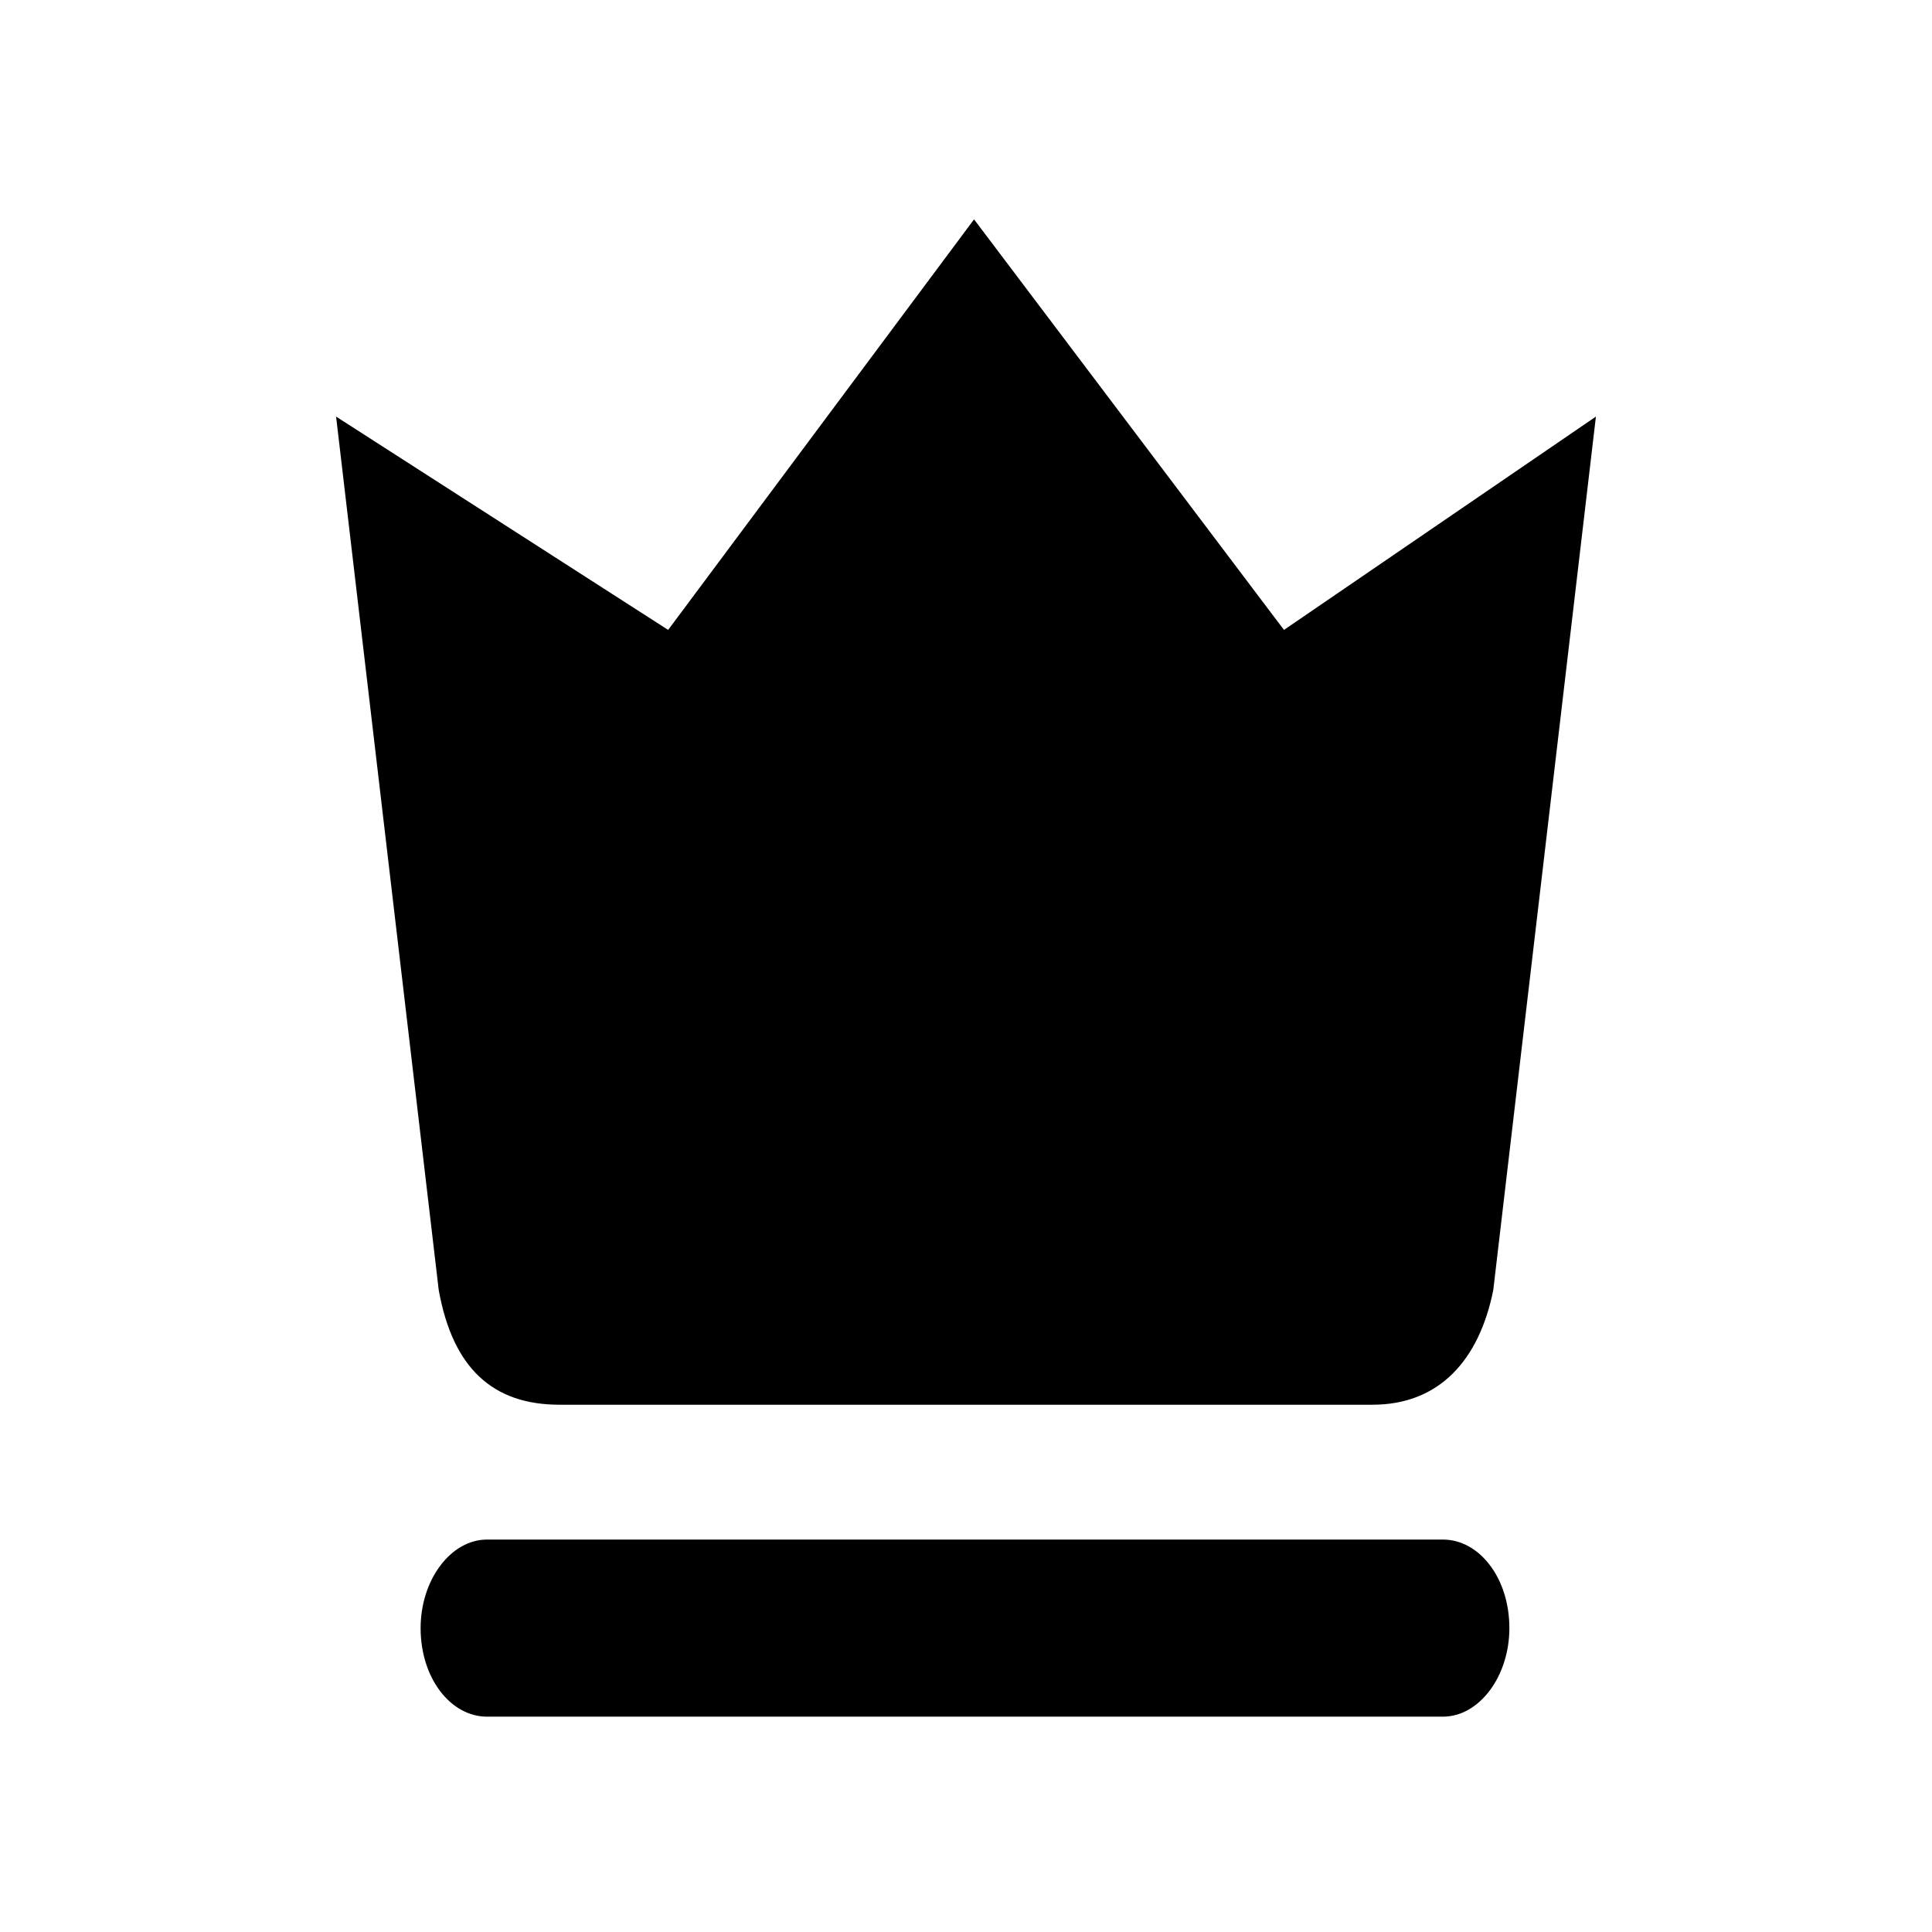<?xml version="1.0" encoding="utf-8"?>
<!-- Generator: Adobe Illustrator 22.1.0, SVG Export Plug-In . SVG Version: 6.00 Build 0)  -->
<svg version="1.1" id="Layer_1" xmlns="http://www.w3.org/2000/svg" xmlns:xlink="http://www.w3.org/1999/xlink" x="0px" y="0px"
	 viewBox="0 0 96 96" style="enable-background:new 0 0 96 96;" xml:space="preserve">
<g>
	<path d="M63.8,31.3L48.4,10.9L33.2,31.3L16.7,20.7l5.1,43.4c0.7,3.9,2.7,5.7,6,5.7h40.4c3.3,0,5.3-2.2,6-5.7l5.1-43.4L63.8,31.3z"
		/>
	<path d="M71.7,76.5H24.2c-1.8,0-3.3,2-3.3,4.4c0,2.5,1.5,4.4,3.3,4.4h47.5c1.8,0,3.3-2,3.3-4.4C75,78.4,73.5,76.5,71.7,76.5z"/>
</g>
</svg>
